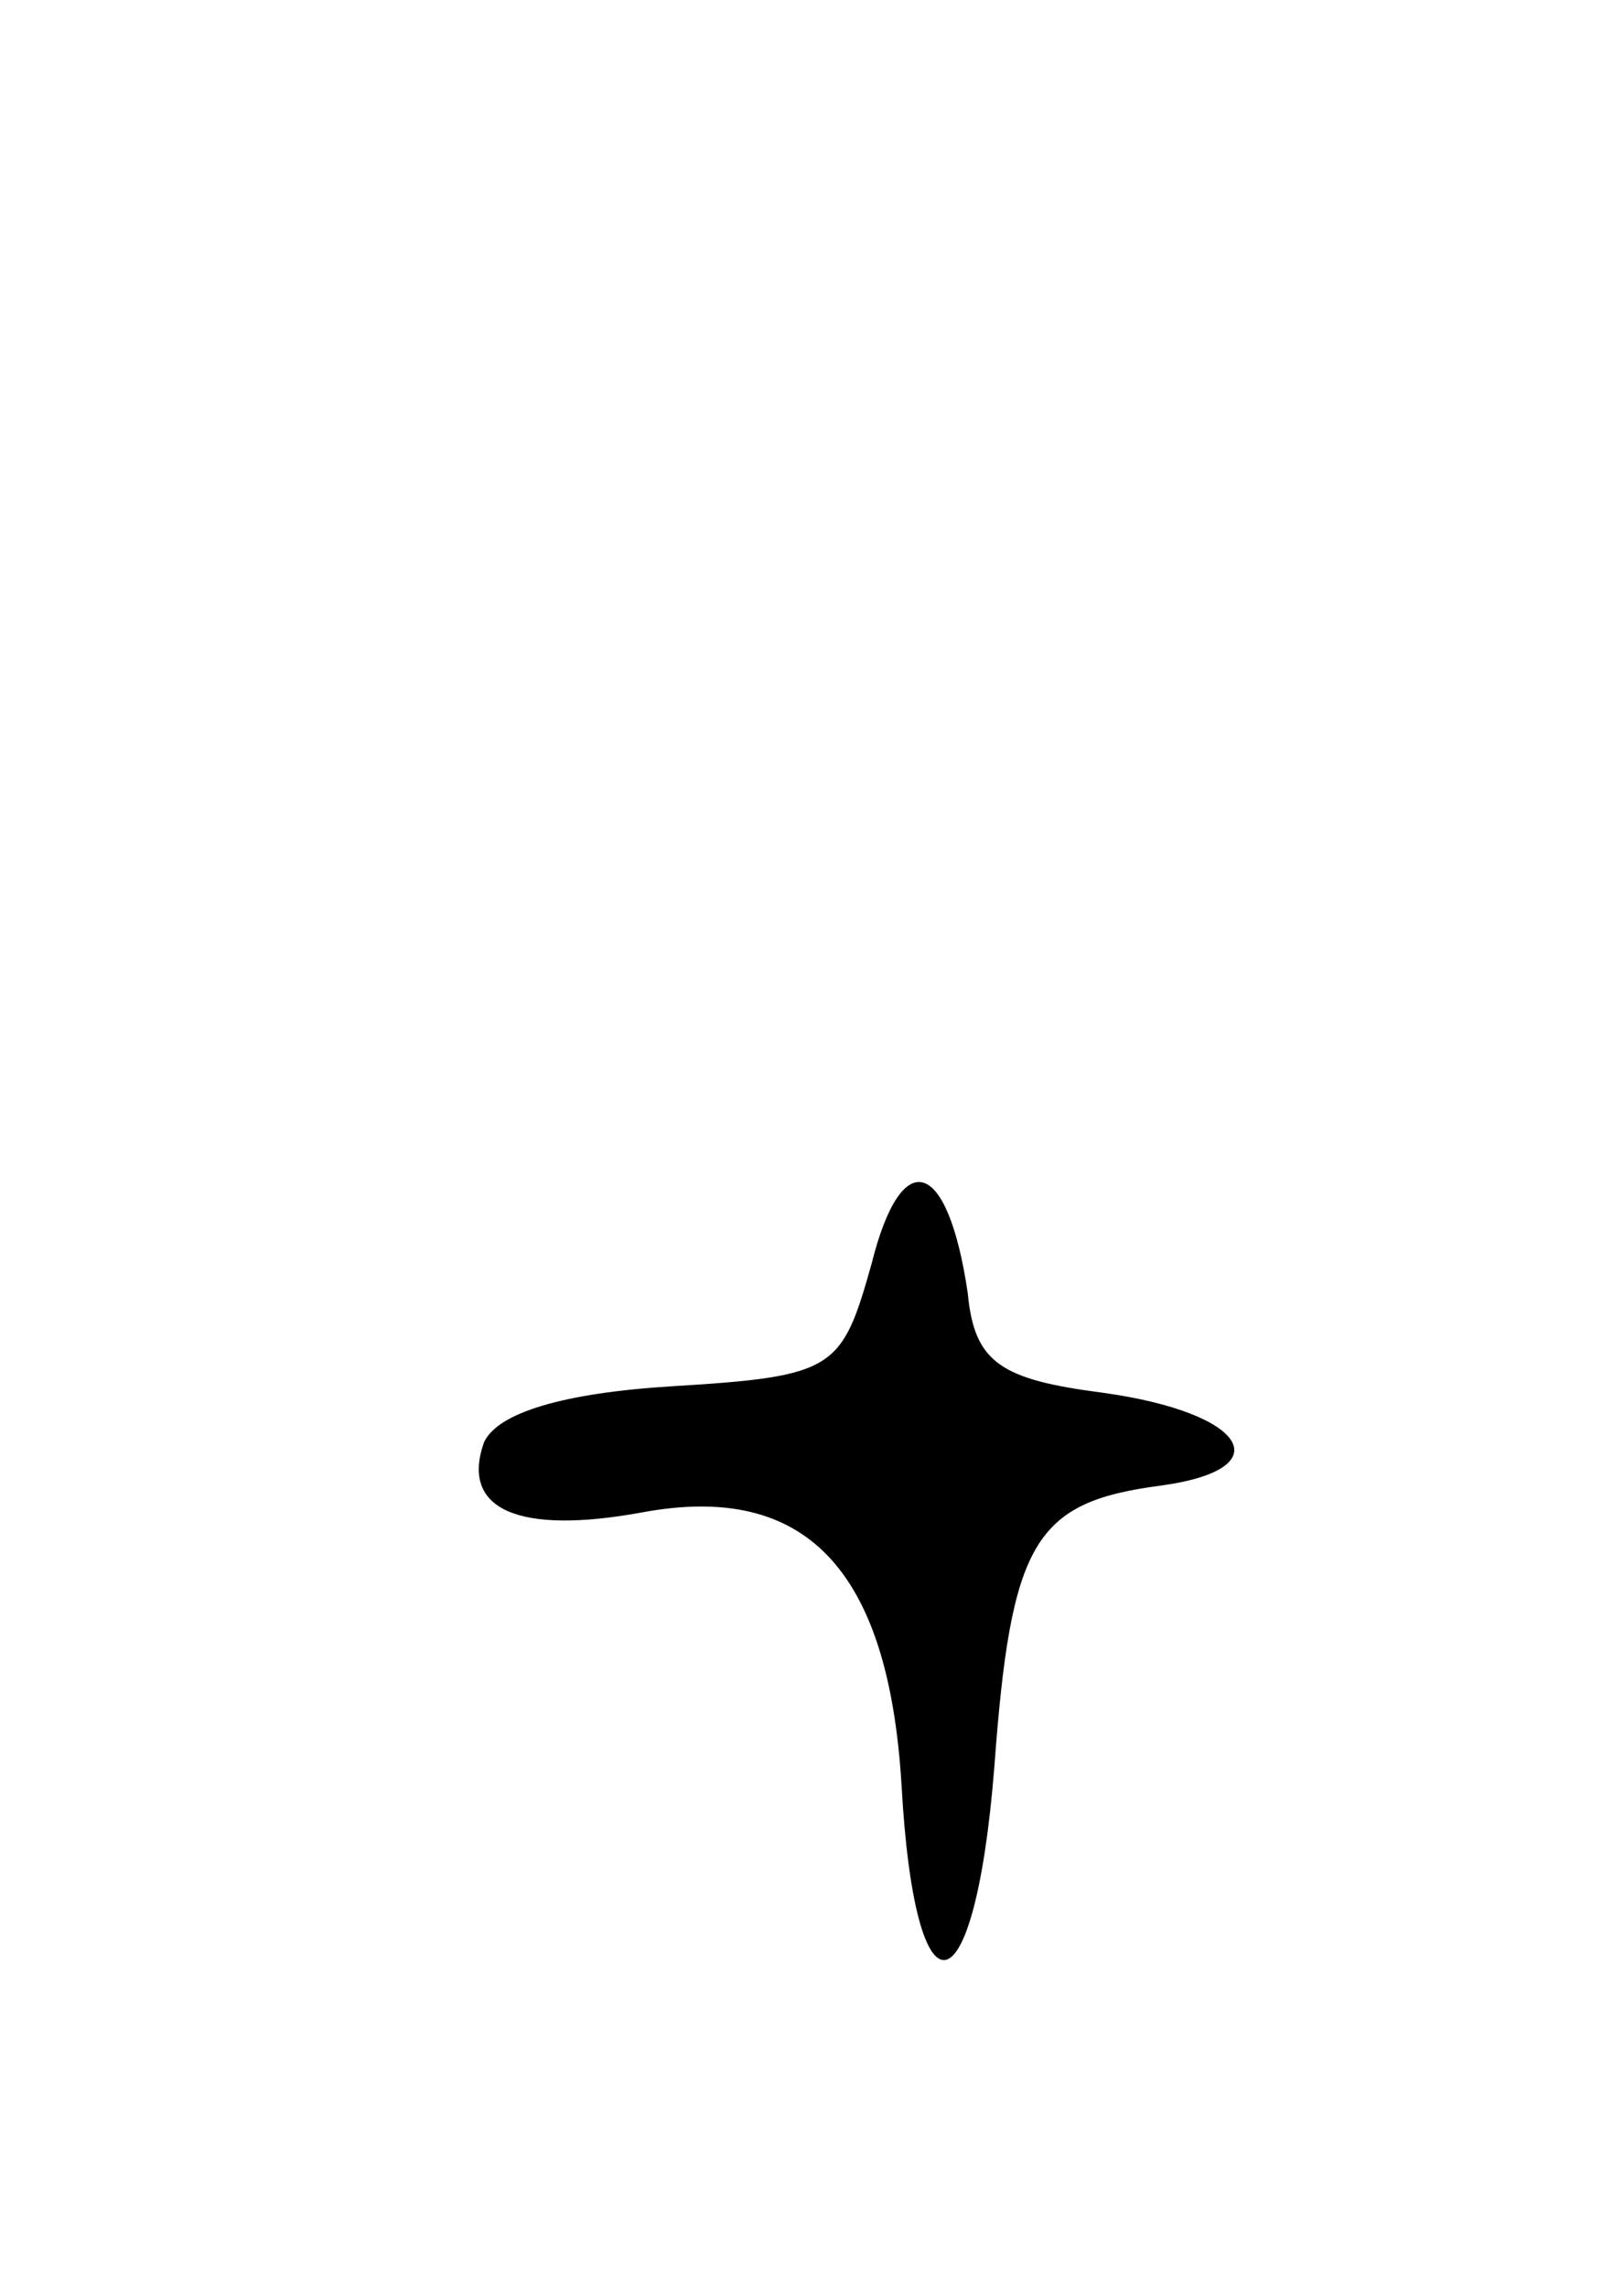 <svg version="1.0" xmlns="http://www.w3.org/2000/svg"
 width="49pt" height="69pt" viewBox="0 0 49 69"
 preserveAspectRatio="xMidYMid meet">
<g transform="translate(0,69) scale(0.1,-0.1)"
fill="#000000" stroke="none">
<path d="M263 309 c-9 -32 -11 -34 -60 -37 -33 -2 -53 -8 -57 -17 -7 -20 10
-28 48 -21 49 9 74 -17 78 -82 4 -73 22 -70 28 5 5 68 12 80 50 85 37 5 26 22
-17 28 -31 4 -39 9 -41 30 -6 41 -20 45 -29 9z"/>
</g>
</svg>
